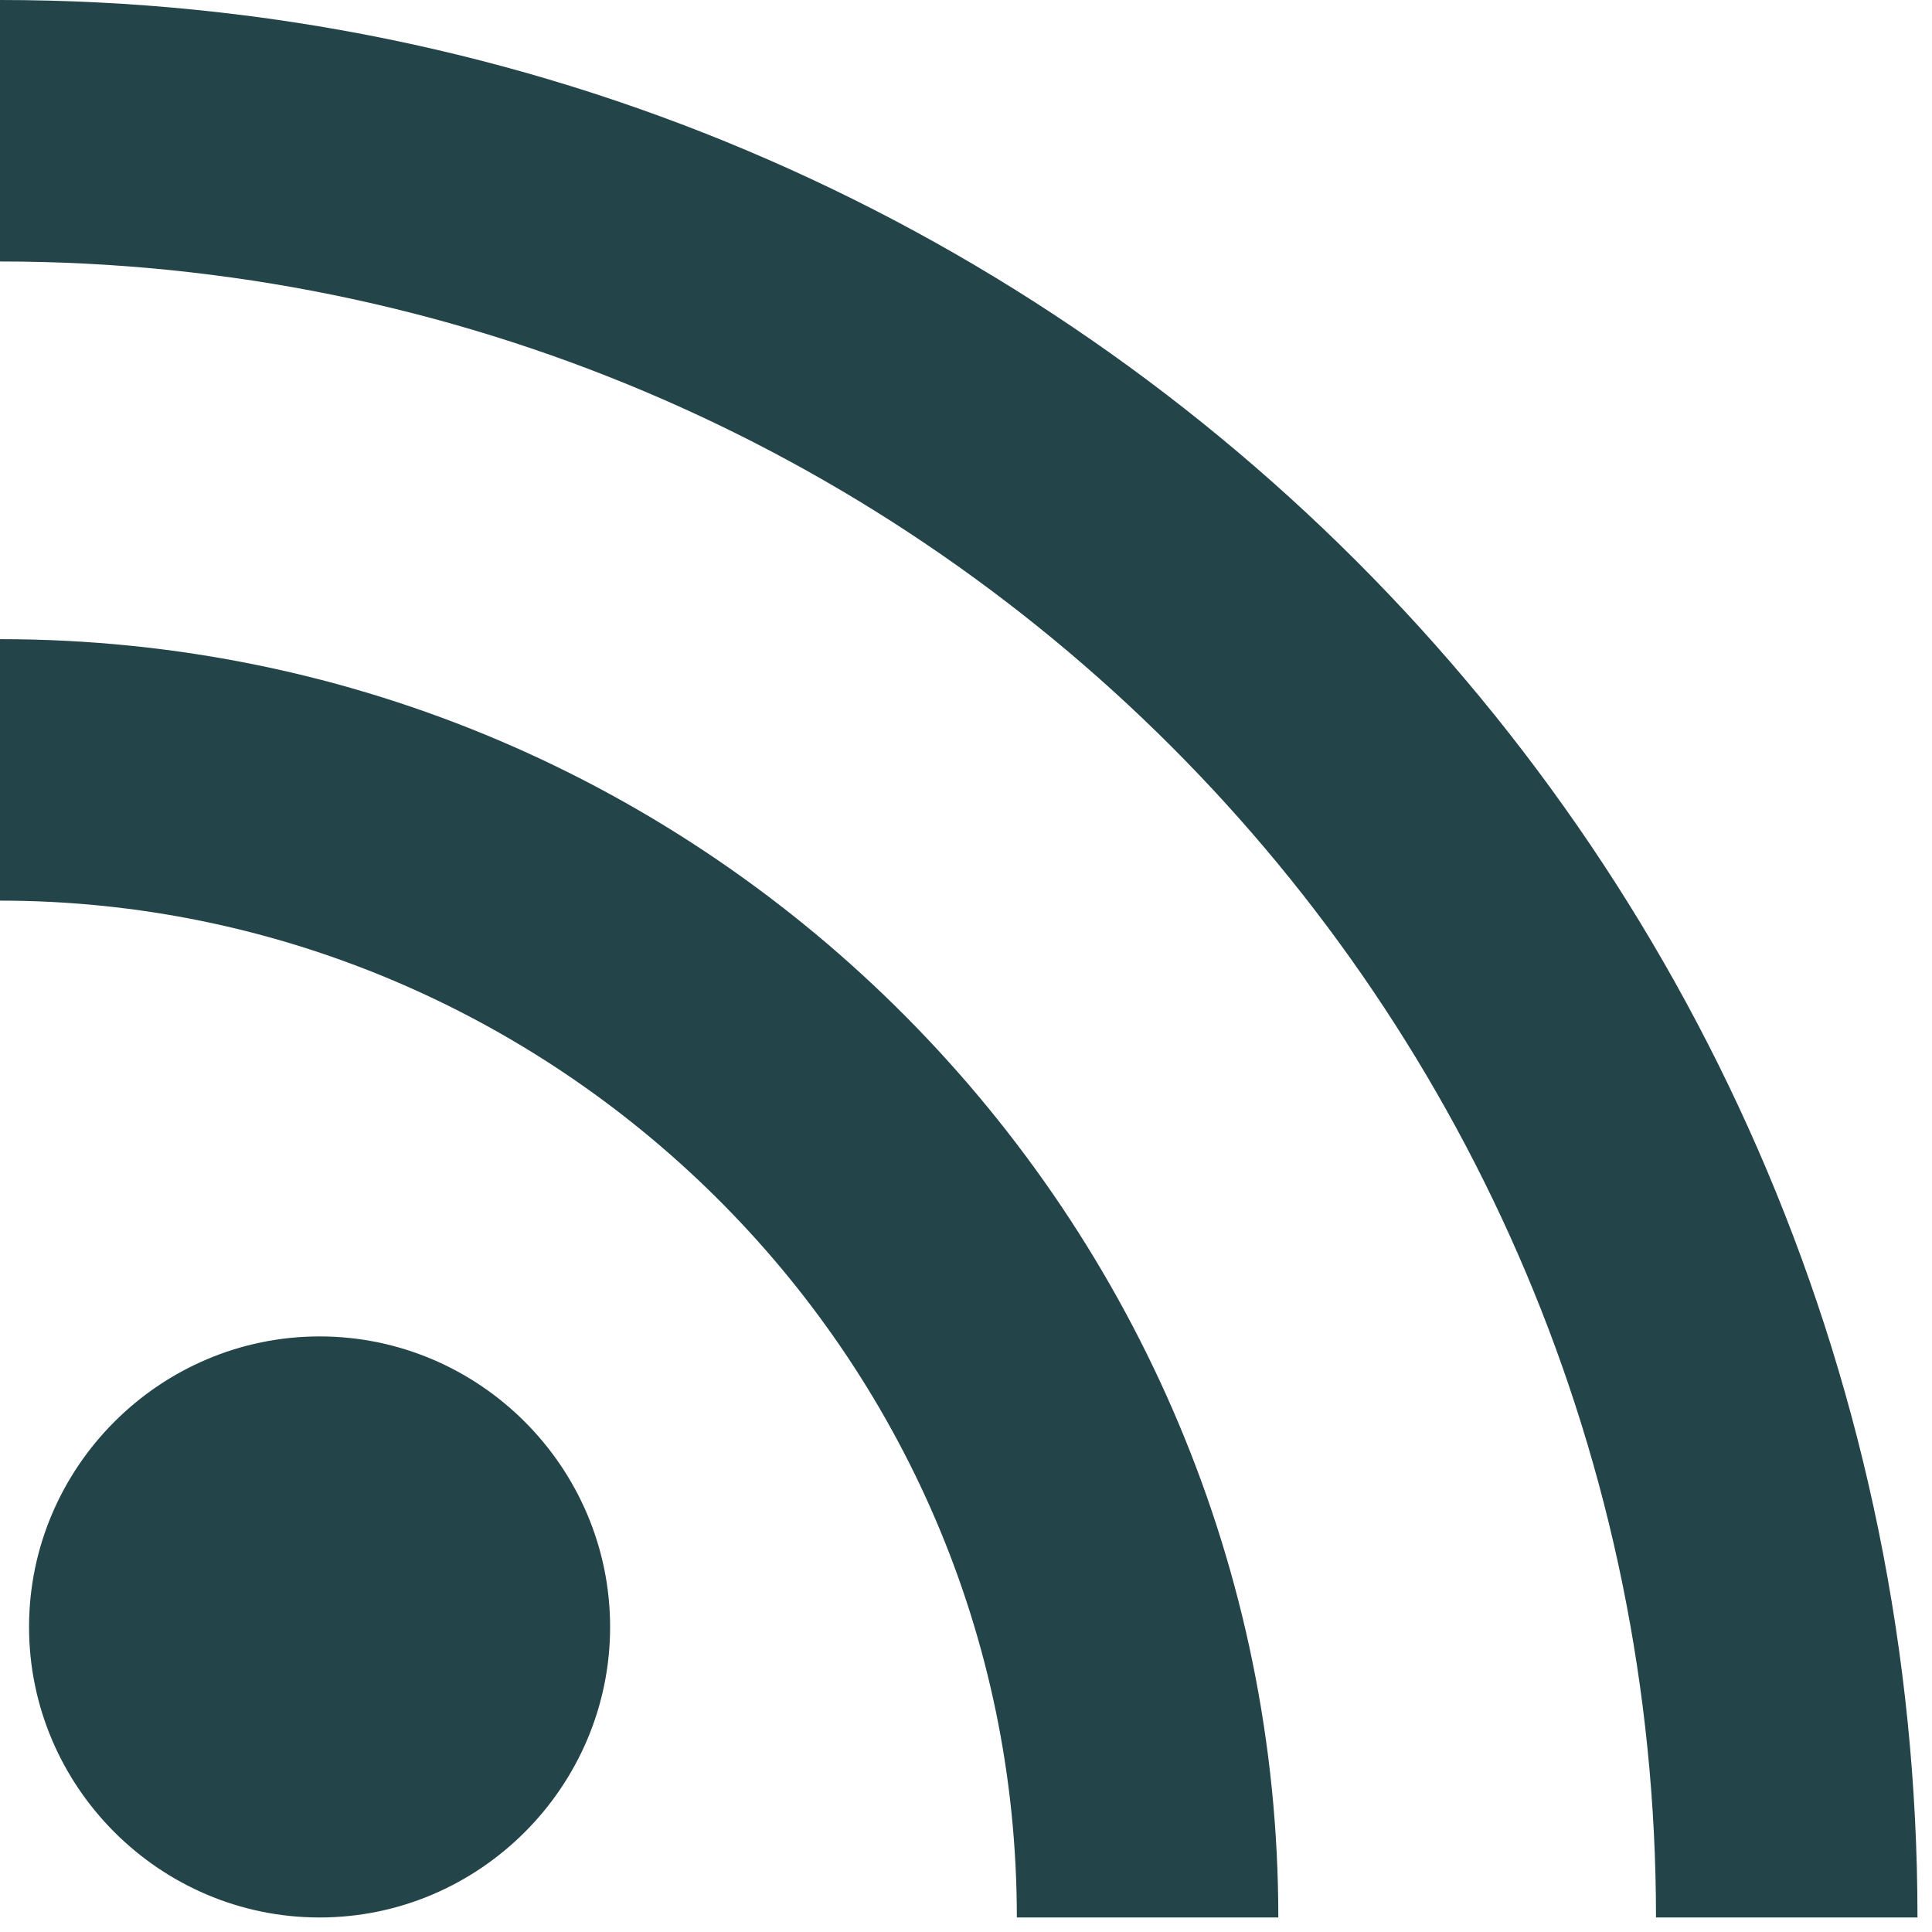 <svg xmlns="http://www.w3.org/2000/svg" x="0px" y="0px" viewBox="-290 414.6 13.3 13.3">
	<path fill="#234448" d="M-290,414.6v1.8c6.3,0,11.4,5.1,11.4,11.4h1.8C-276.8,420.5-282.7,414.6-290,414.6z
	 M-290,419v1.8c3.8,0,7,3.1,7,7h1.8C-281.2,423-285.1,419-290,419z M-287.8,423.8c-1.1,0-2,0.9-2,2s0.9,2,2,2c1.1,0,2-0.9,2-2
	S-286.7,423.8-287.8,423.8z"></path>
</svg>
